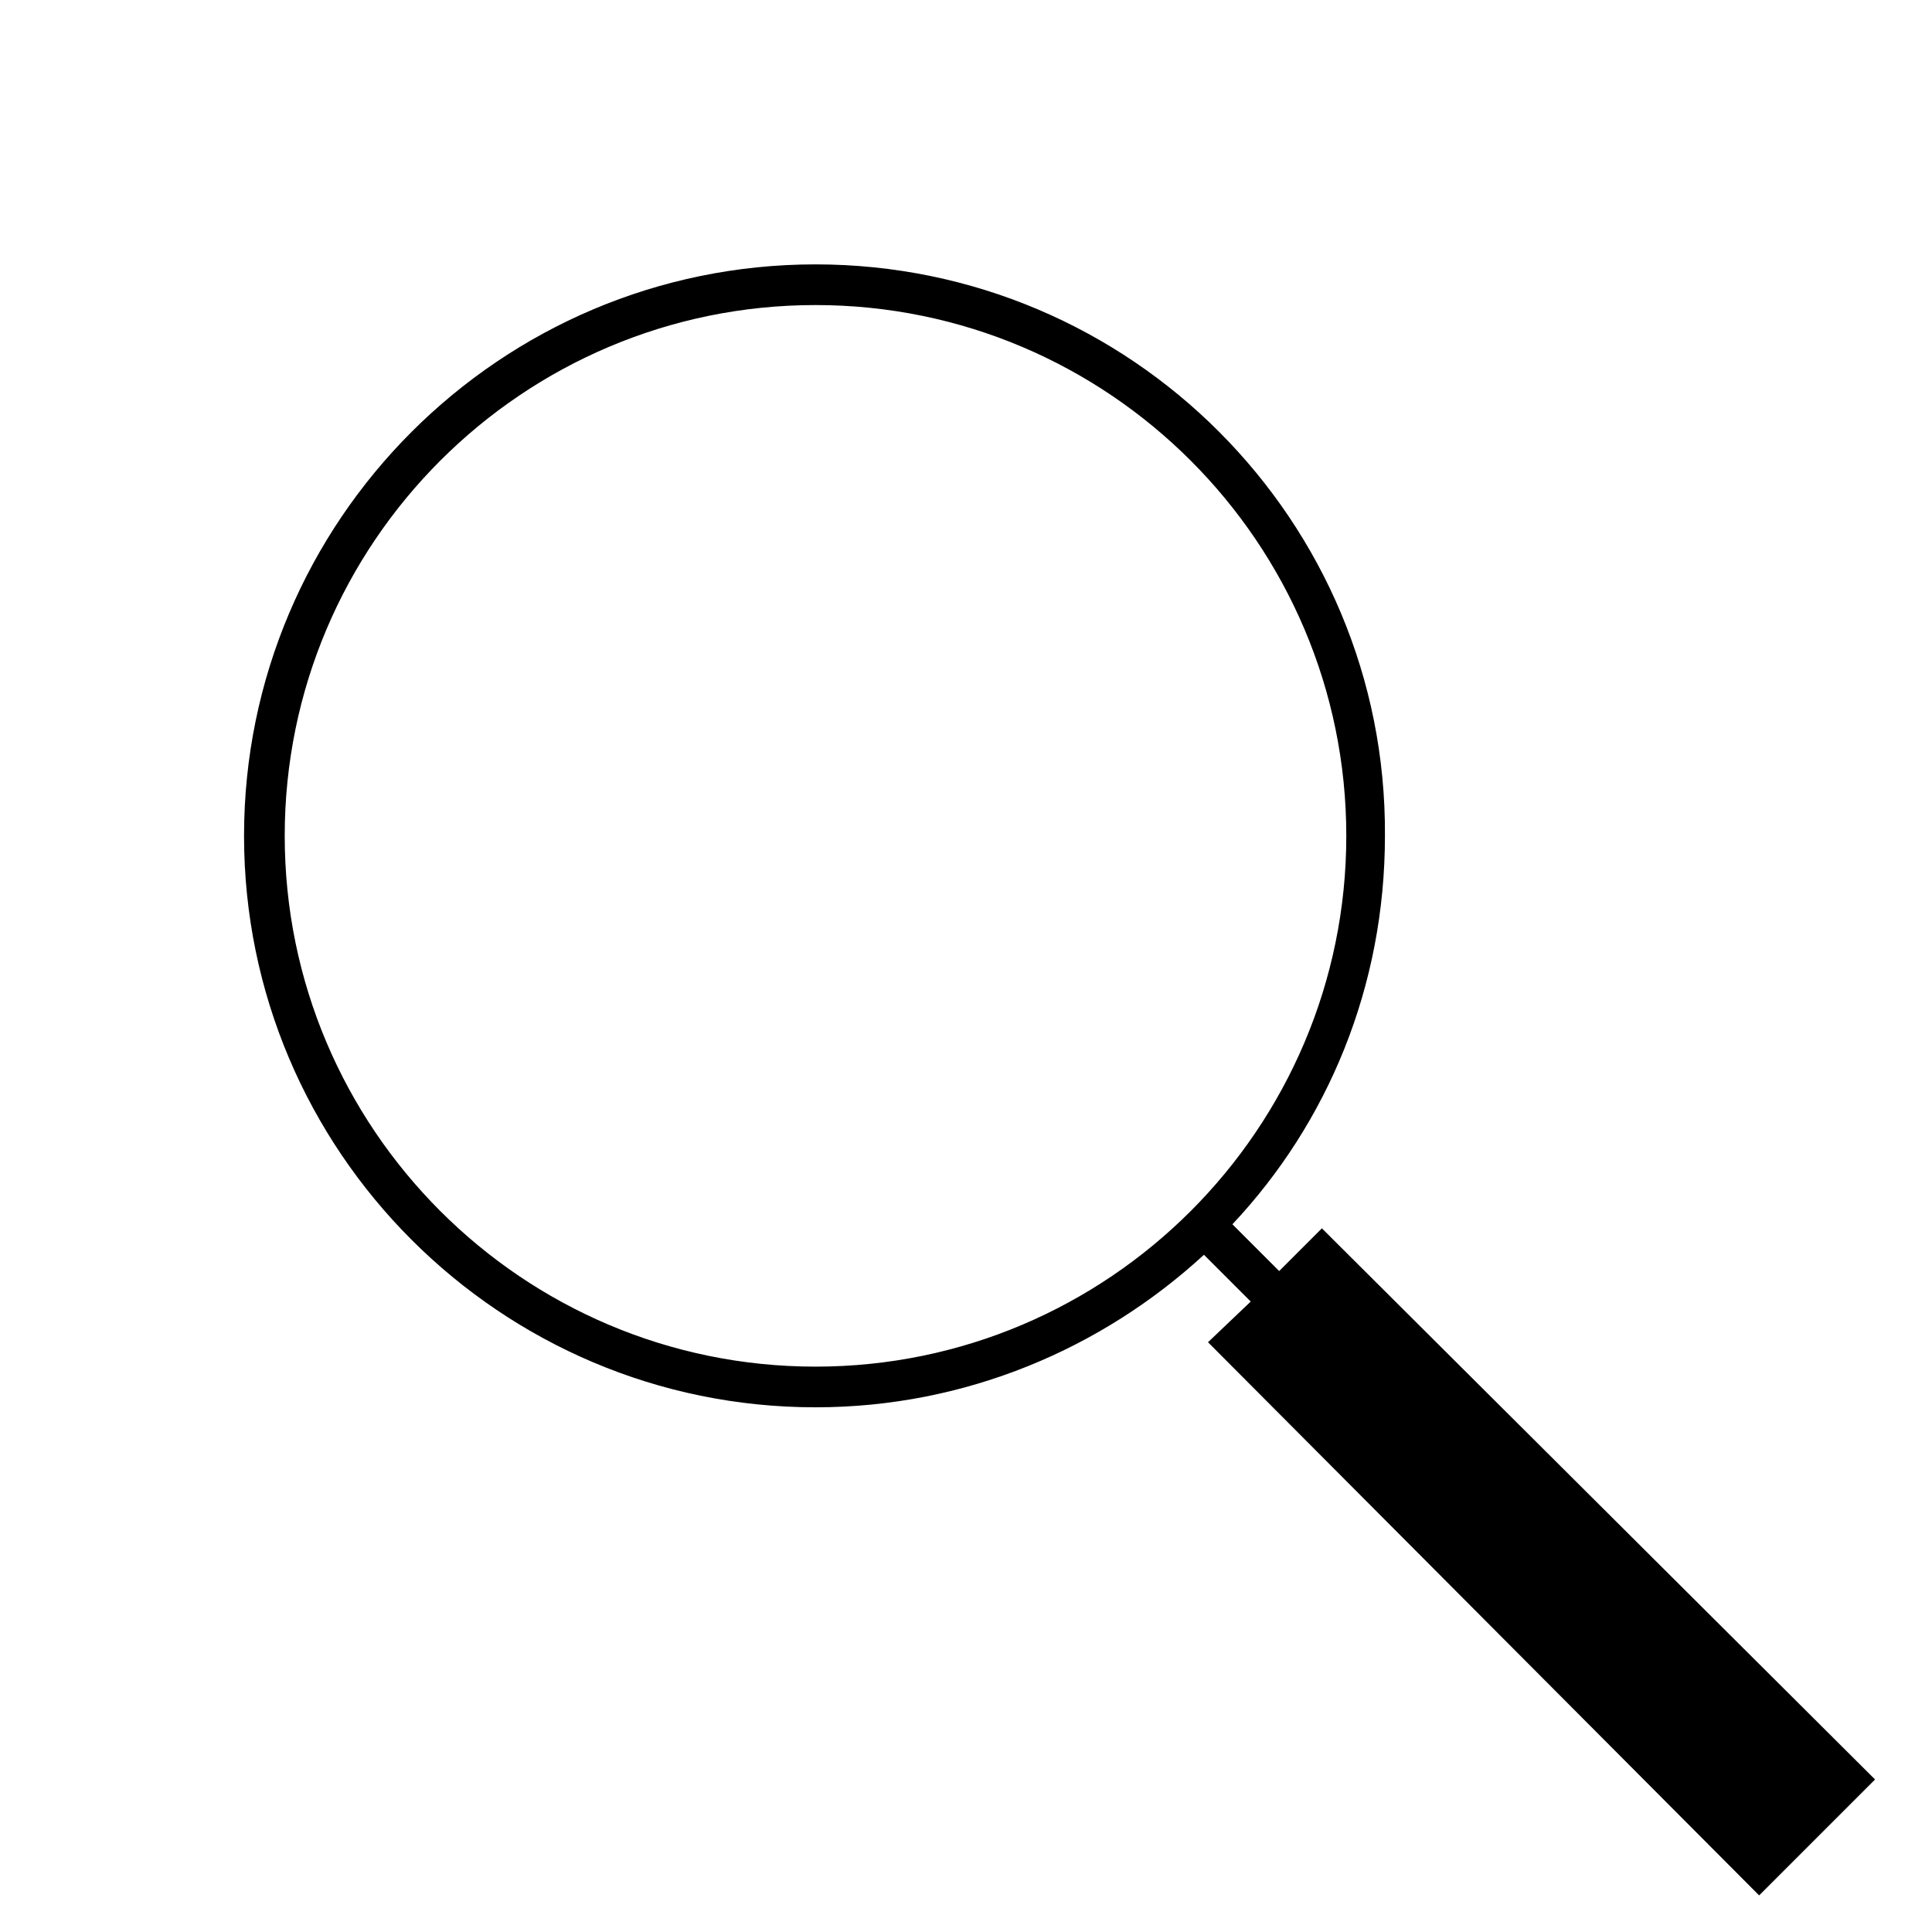 <svg xmlns="http://www.w3.org/2000/svg" xmlns:xlink="http://www.w3.org/1999/xlink" version="1.1" x="0px" y="0px" viewBox="0 0 95 95" style="enable-background:new 0 0 100 100; stroke-width: 2px;" xml:space="preserve"><g><path d="M86.5,93.2l5.7-5.7L65,60.4l-2.1,2.1l-2.3-2.3c4.7-5,7.5-11.7,7.5-19.1C68.2,25.6,55.6,13,40.1,13S12,25.6,12,41.1   s12.6,28.1,28.1,28.1c7.4,0,14.1-2.9,19.1-7.5l2.3,2.3L59.4,66L86.5,93.2z M40.1,67.2C25.7,67.2,14,55.5,14,41.1S25.7,15,40.1,15   s26.1,11.7,26.1,26.1S54.5,67.2,40.1,67.2z"/></g></svg>